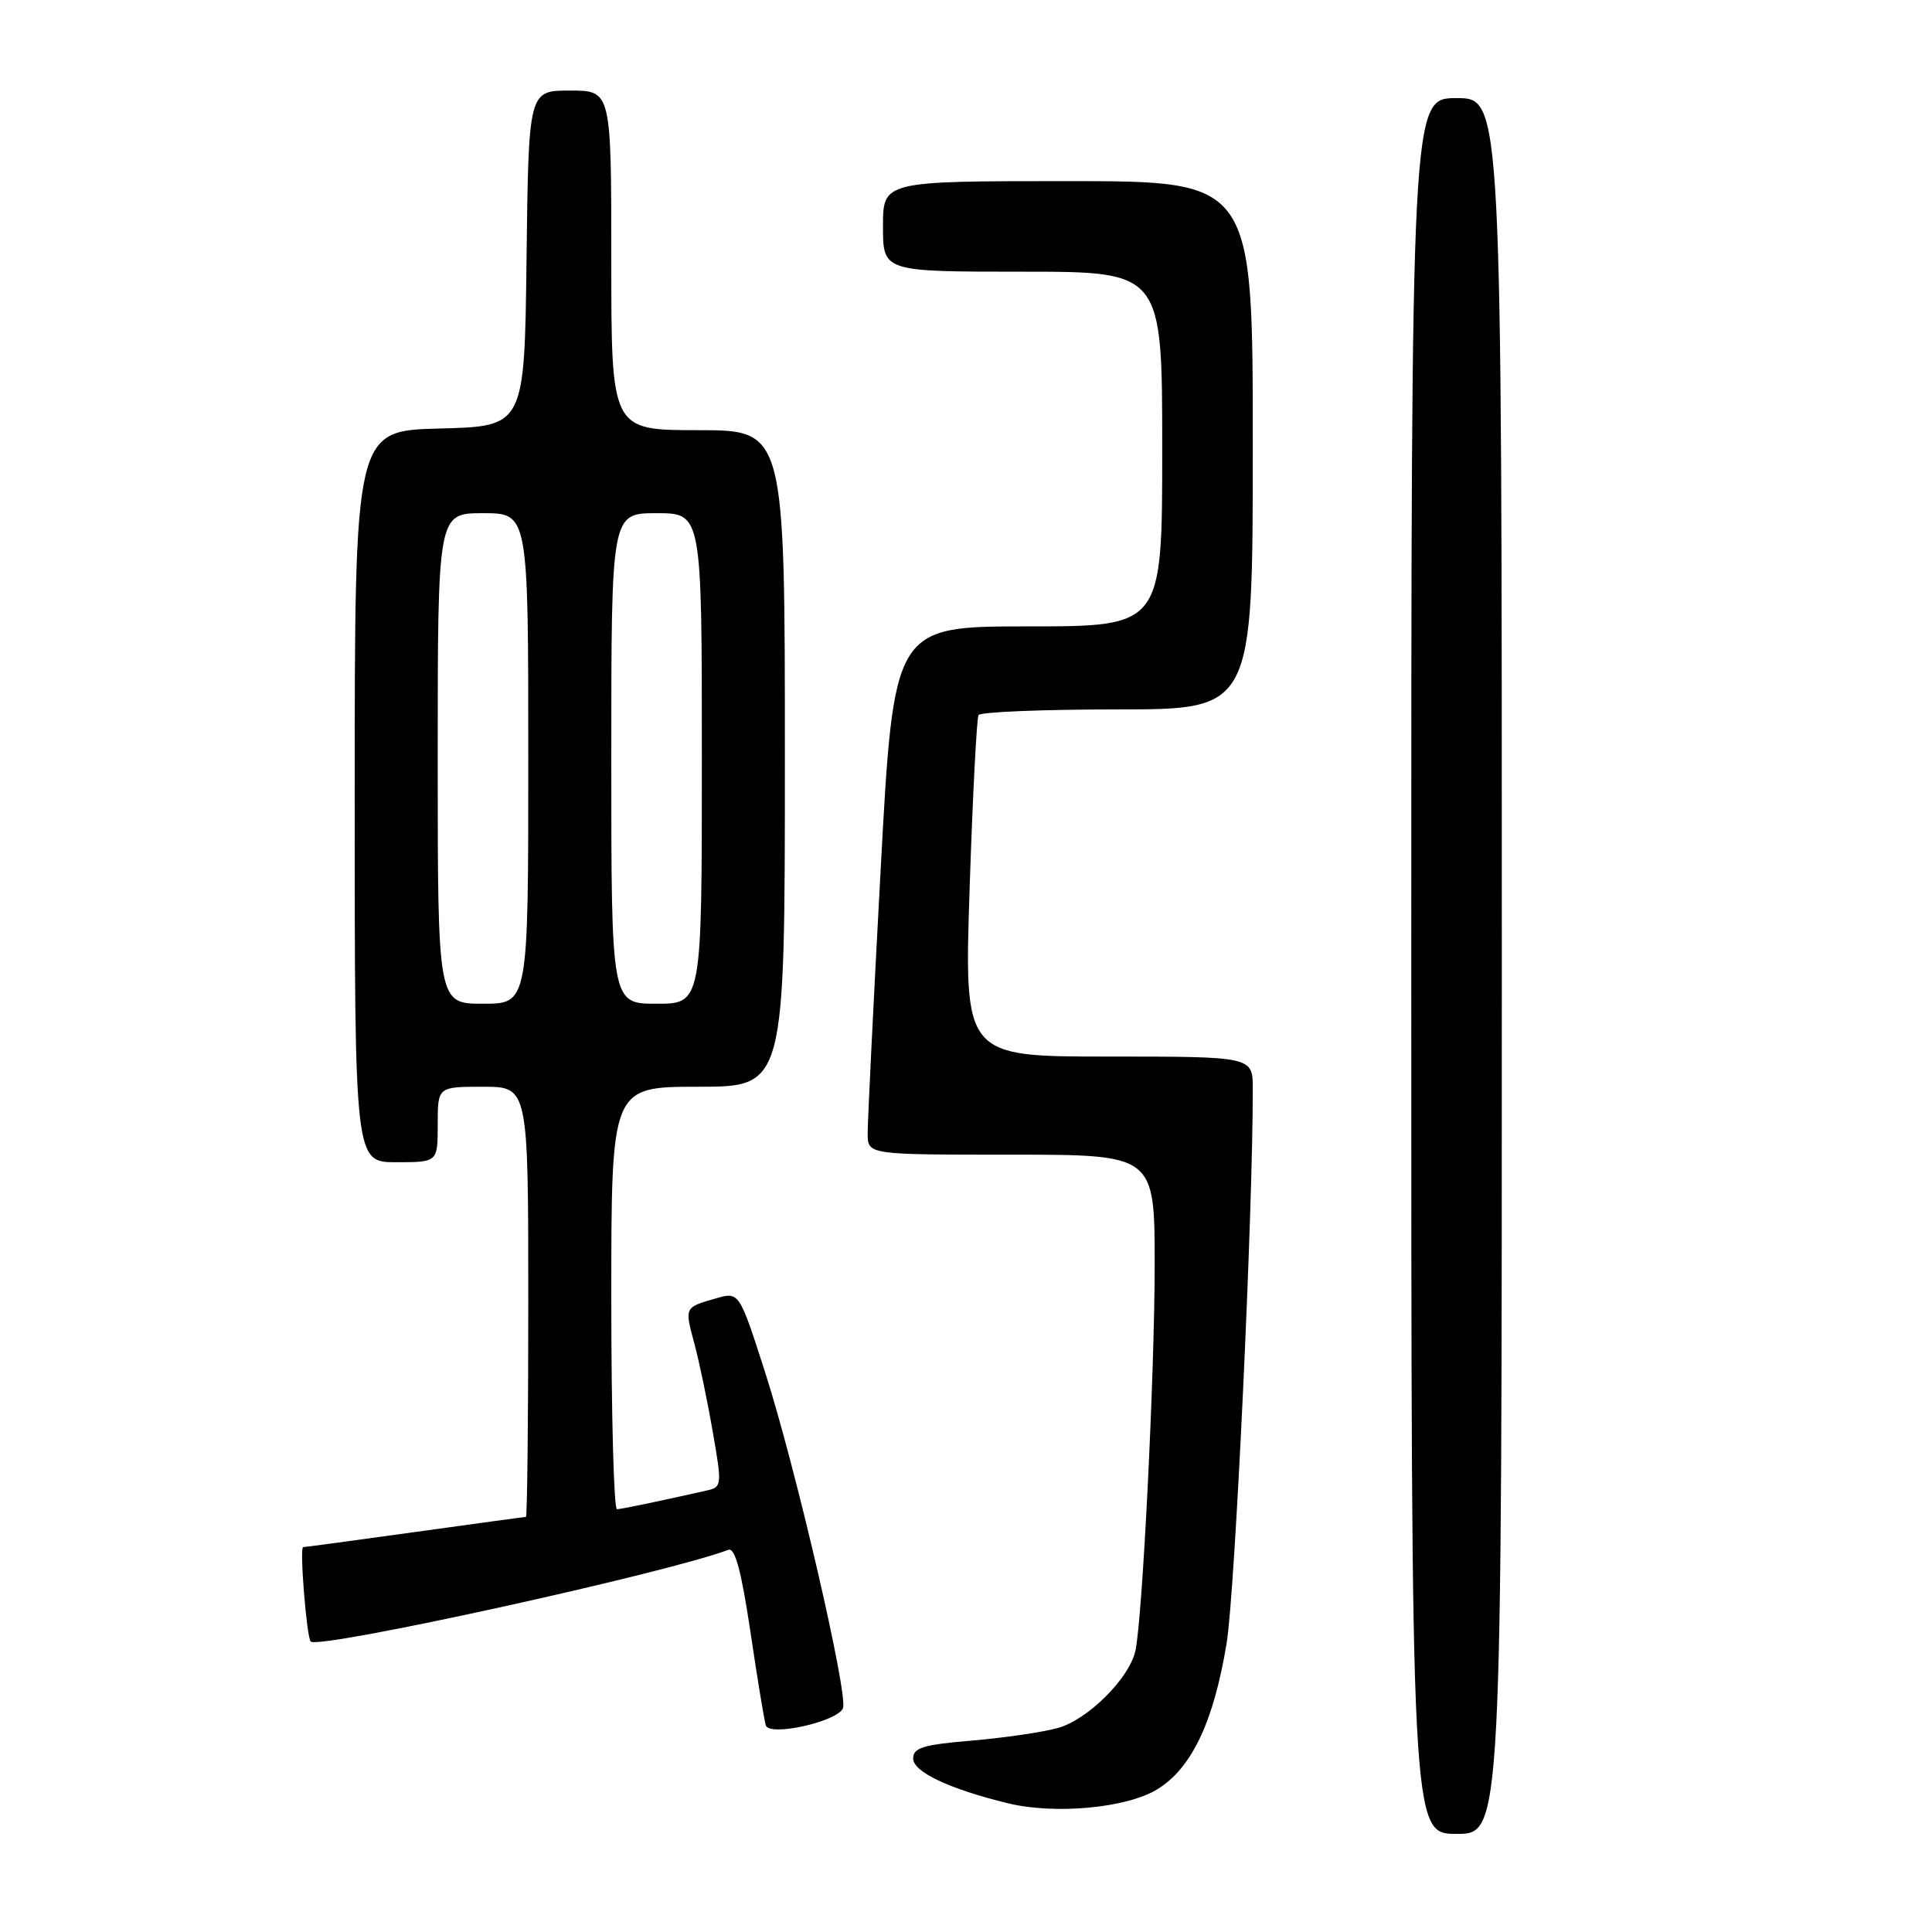 <?xml version="1.0" encoding="UTF-8" standalone="no"?>
<!DOCTYPE svg PUBLIC "-//W3C//DTD SVG 1.1//EN" "http://www.w3.org/Graphics/SVG/1.1/DTD/svg11.dtd" >
<svg xmlns="http://www.w3.org/2000/svg" xmlns:xlink="http://www.w3.org/1999/xlink" version="1.1" viewBox="0 0 256 256">
 <g >
 <path fill="currentColor"
d=" M 199.00 128.00 C 199.00 13.00 199.00 13.00 193.00 13.00 C 187.00 13.00 187.00 13.00 187.00 128.00 C 187.00 243.00 187.00 243.00 193.00 243.00 C 199.00 243.00 199.00 243.00 199.00 128.00 Z  M 153.37 237.08 C 157.91 234.28 160.82 228.14 162.53 217.76 C 163.65 211.01 166.02 160.74 166.00 144.25 C 166.00 140.00 166.00 140.00 146.87 140.00 C 127.75 140.00 127.75 140.00 128.48 117.75 C 128.88 105.51 129.42 95.16 129.66 94.75 C 129.91 94.34 138.19 94.00 148.06 94.00 C 166.00 94.00 166.00 94.00 166.00 59.00 C 166.00 24.00 166.00 24.00 141.50 24.00 C 117.00 24.00 117.00 24.00 117.00 30.00 C 117.00 36.00 117.00 36.00 135.50 36.00 C 154.00 36.00 154.00 36.00 154.00 59.50 C 154.00 83.00 154.00 83.00 136.21 83.00 C 118.43 83.00 118.43 83.00 116.69 115.25 C 115.73 132.99 114.96 148.74 114.97 150.25 C 115.00 153.00 115.00 153.00 134.00 153.00 C 153.00 153.00 153.00 153.00 153.00 167.60 C 153.00 182.01 151.39 214.39 150.45 218.73 C 149.67 222.36 144.14 227.87 140.17 228.97 C 138.15 229.53 133.01 230.28 128.75 230.64 C 122.34 231.18 121.00 231.58 121.00 233.01 C 121.00 234.78 125.72 237.02 133.50 238.93 C 139.76 240.47 149.32 239.58 153.37 237.08 Z  M 111.70 226.34 C 112.40 224.50 105.43 194.44 101.38 181.83 C 97.95 171.15 97.95 171.15 94.84 172.05 C 90.68 173.24 90.70 173.19 92.01 178.04 C 92.64 180.37 93.73 185.59 94.43 189.65 C 95.69 196.85 95.67 197.04 93.61 197.51 C 86.98 199.00 82.41 199.95 81.75 199.98 C 81.34 199.99 81.00 187.40 81.00 172.00 C 81.00 144.00 81.00 144.00 92.50 144.00 C 104.00 144.00 104.00 144.00 104.00 100.50 C 104.00 57.00 104.00 57.00 92.50 57.00 C 81.00 57.00 81.00 57.00 81.00 34.50 C 81.00 12.00 81.00 12.00 75.52 12.00 C 70.04 12.00 70.04 12.00 69.77 34.25 C 69.50 56.50 69.50 56.50 58.25 56.78 C 47.00 57.07 47.00 57.07 47.00 105.53 C 47.00 154.00 47.00 154.00 52.50 154.00 C 58.00 154.00 58.00 154.00 58.00 149.00 C 58.00 144.00 58.00 144.00 64.00 144.00 C 70.00 144.00 70.00 144.00 70.00 172.50 C 70.00 188.18 69.86 201.00 69.69 201.00 C 69.52 201.00 62.91 201.90 55.00 203.00 C 47.09 204.10 40.42 205.00 40.17 205.00 C 39.67 205.00 40.63 216.96 41.17 217.51 C 42.24 218.58 88.57 208.40 96.50 205.36 C 97.39 205.02 98.22 208.09 99.43 216.19 C 100.35 222.41 101.27 228.01 101.48 228.63 C 101.97 230.14 111.02 228.11 111.70 226.34 Z  M 58.00 100.50 C 58.00 68.00 58.00 68.00 64.00 68.00 C 70.00 68.00 70.00 68.00 70.00 100.50 C 70.00 133.00 70.00 133.00 64.00 133.00 C 58.00 133.00 58.00 133.00 58.00 100.50 Z  M 81.00 100.50 C 81.00 68.00 81.00 68.00 87.00 68.00 C 93.00 68.00 93.00 68.00 93.00 100.50 C 93.00 133.00 93.00 133.00 87.00 133.00 C 81.00 133.00 81.00 133.00 81.00 100.50 Z "/>
</g>
</svg>